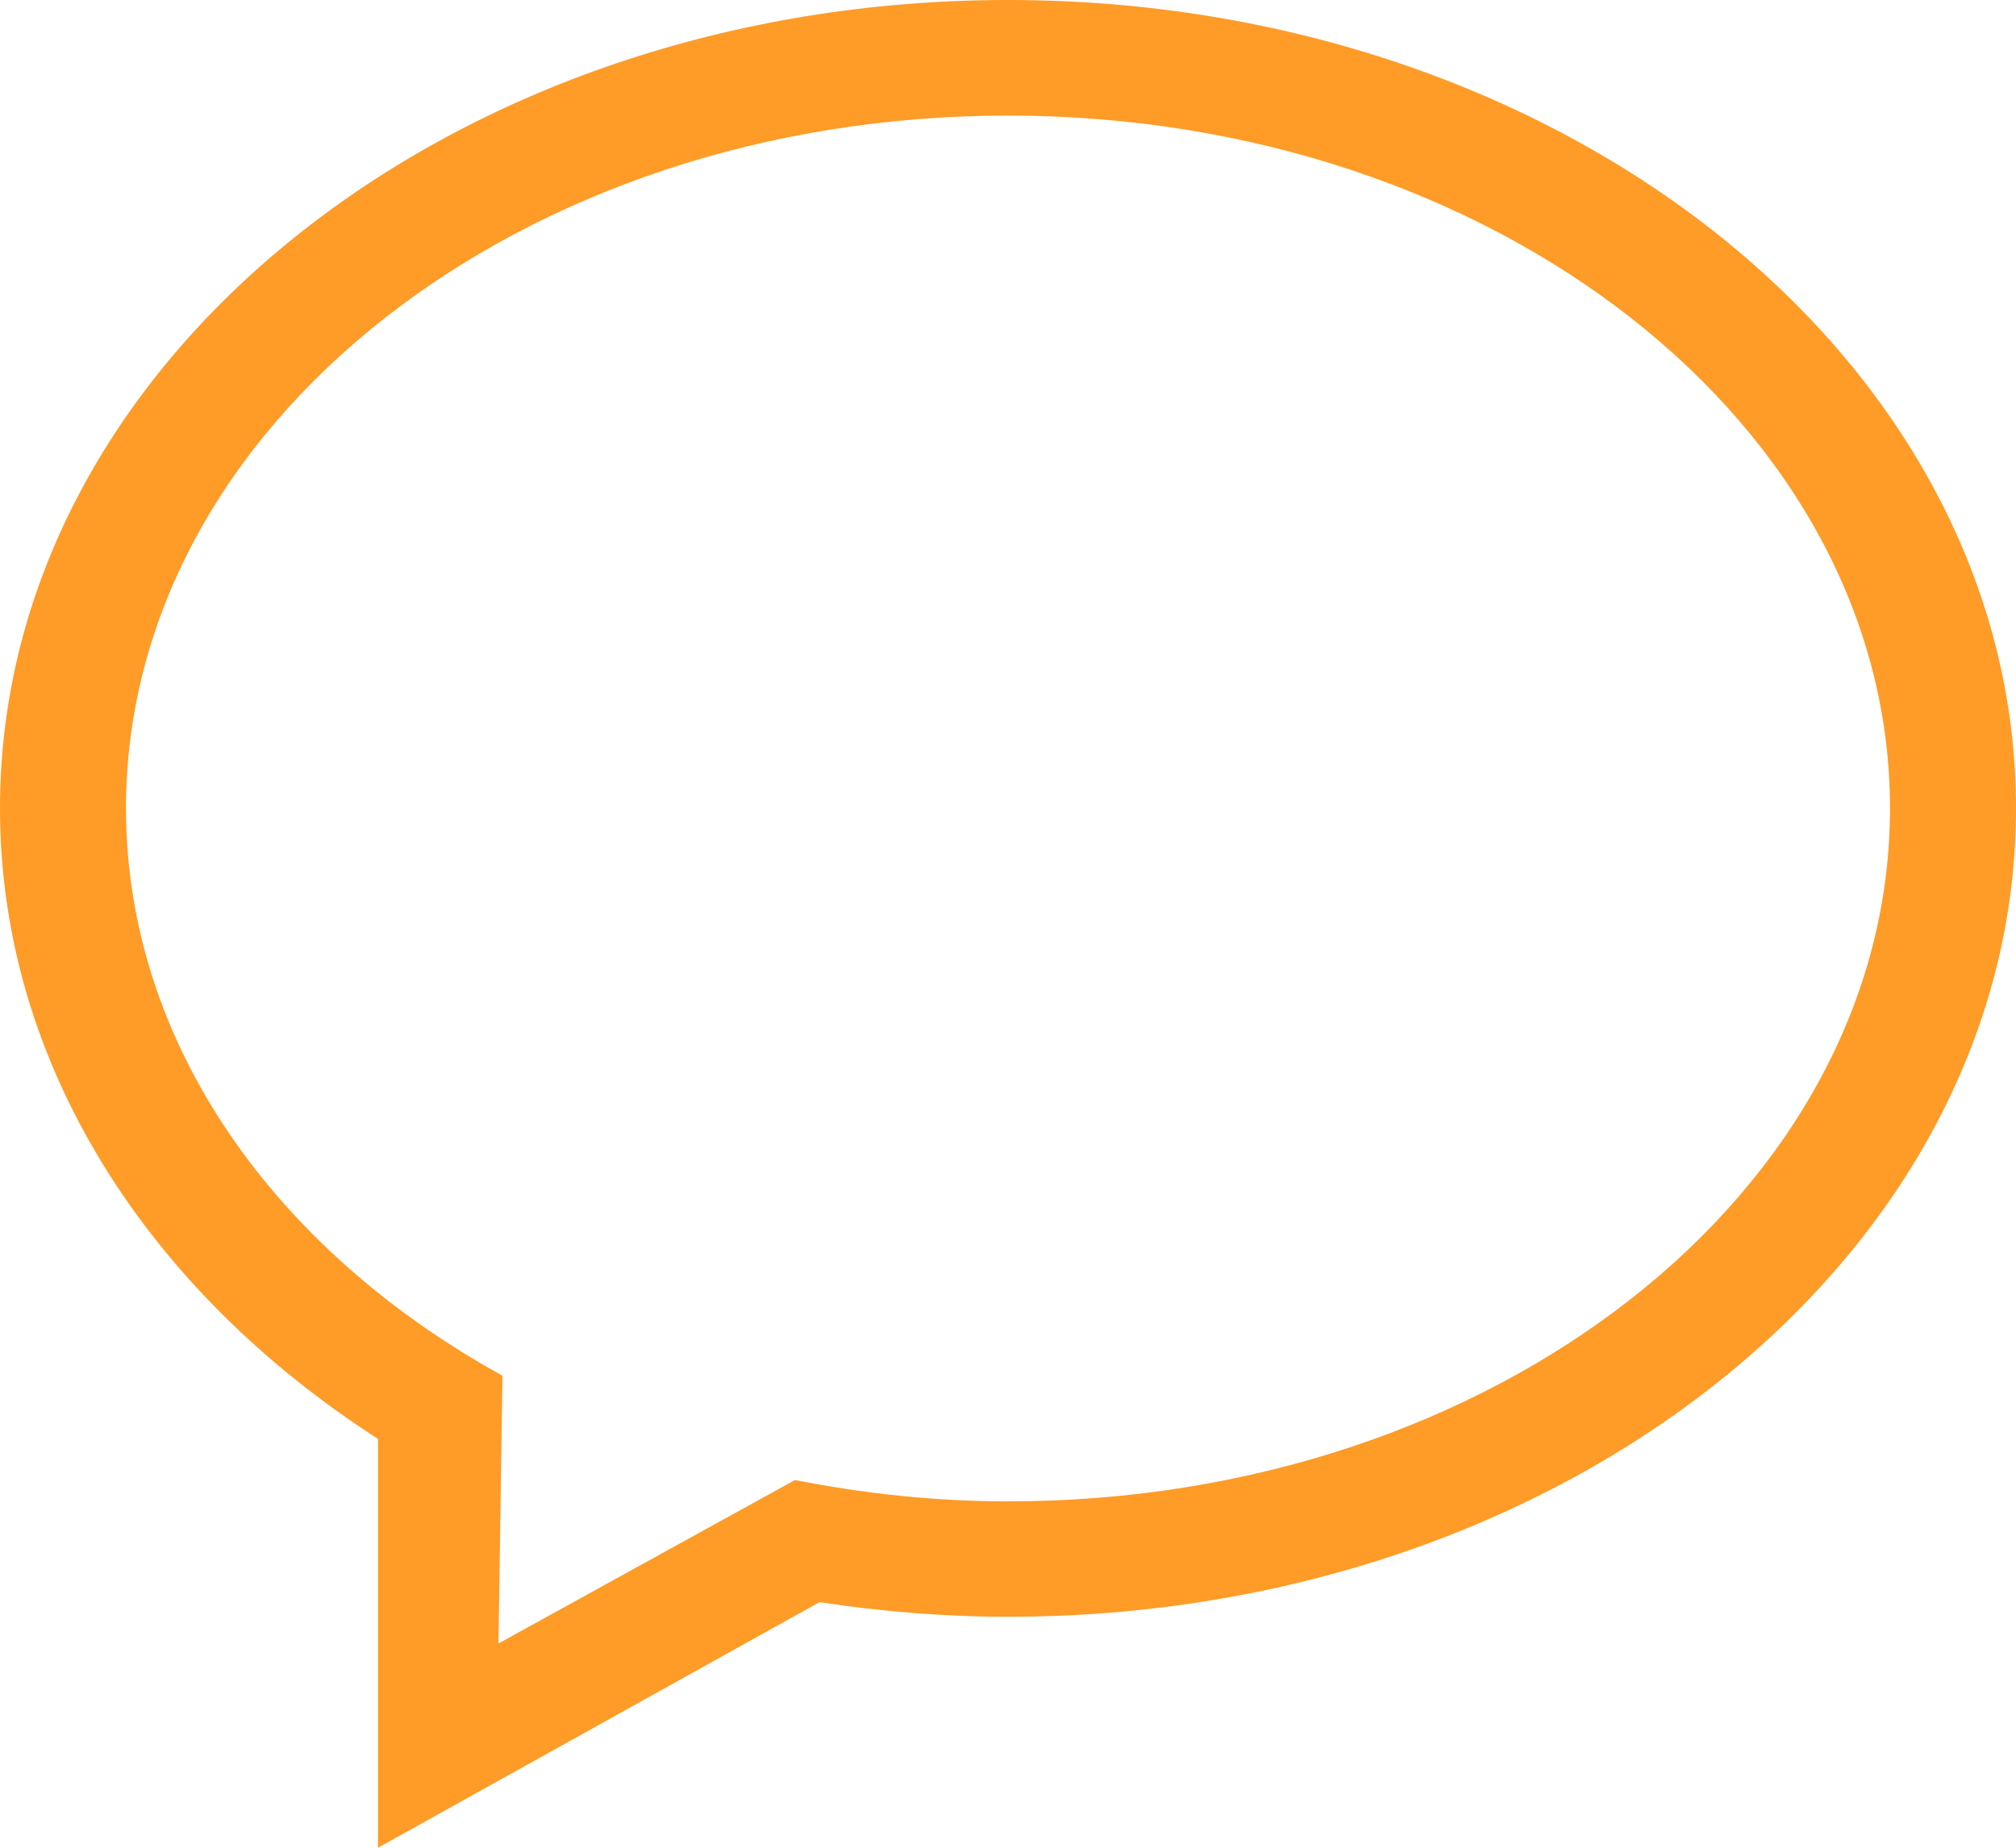 <svg width="12" height="11" viewBox="0 0 12 11" fill="none" xmlns="http://www.w3.org/2000/svg">
<g clip-path="url(#clip0_1686_589)">
<path fill-rule="evenodd" clip-rule="evenodd" d="M6 8.938C5.562 8.938 5.139 8.891 4.732 8.811L2.967 9.784L2.991 8.19C1.637 7.444 0.75 6.21 0.75 4.812C0.75 2.534 3.1 0.688 6 0.688C8.899 0.688 11.25 2.534 11.25 4.812C11.25 7.091 8.899 8.938 6 8.938ZM6 0C2.687 0 0 2.155 0 4.812C0 6.332 0.879 7.684 2.25 8.566V11L4.878 9.538C5.242 9.593 5.616 9.625 6 9.625C9.313 9.625 12 7.47 12 4.812C12 2.155 9.313 0 6 0Z" fill="#FF9B27"/>
</g>
<defs>
<clipPath id="clip0_1686_589">
<rect width="12" height="11" fill="white"/>
</clipPath>
</defs>
</svg>
